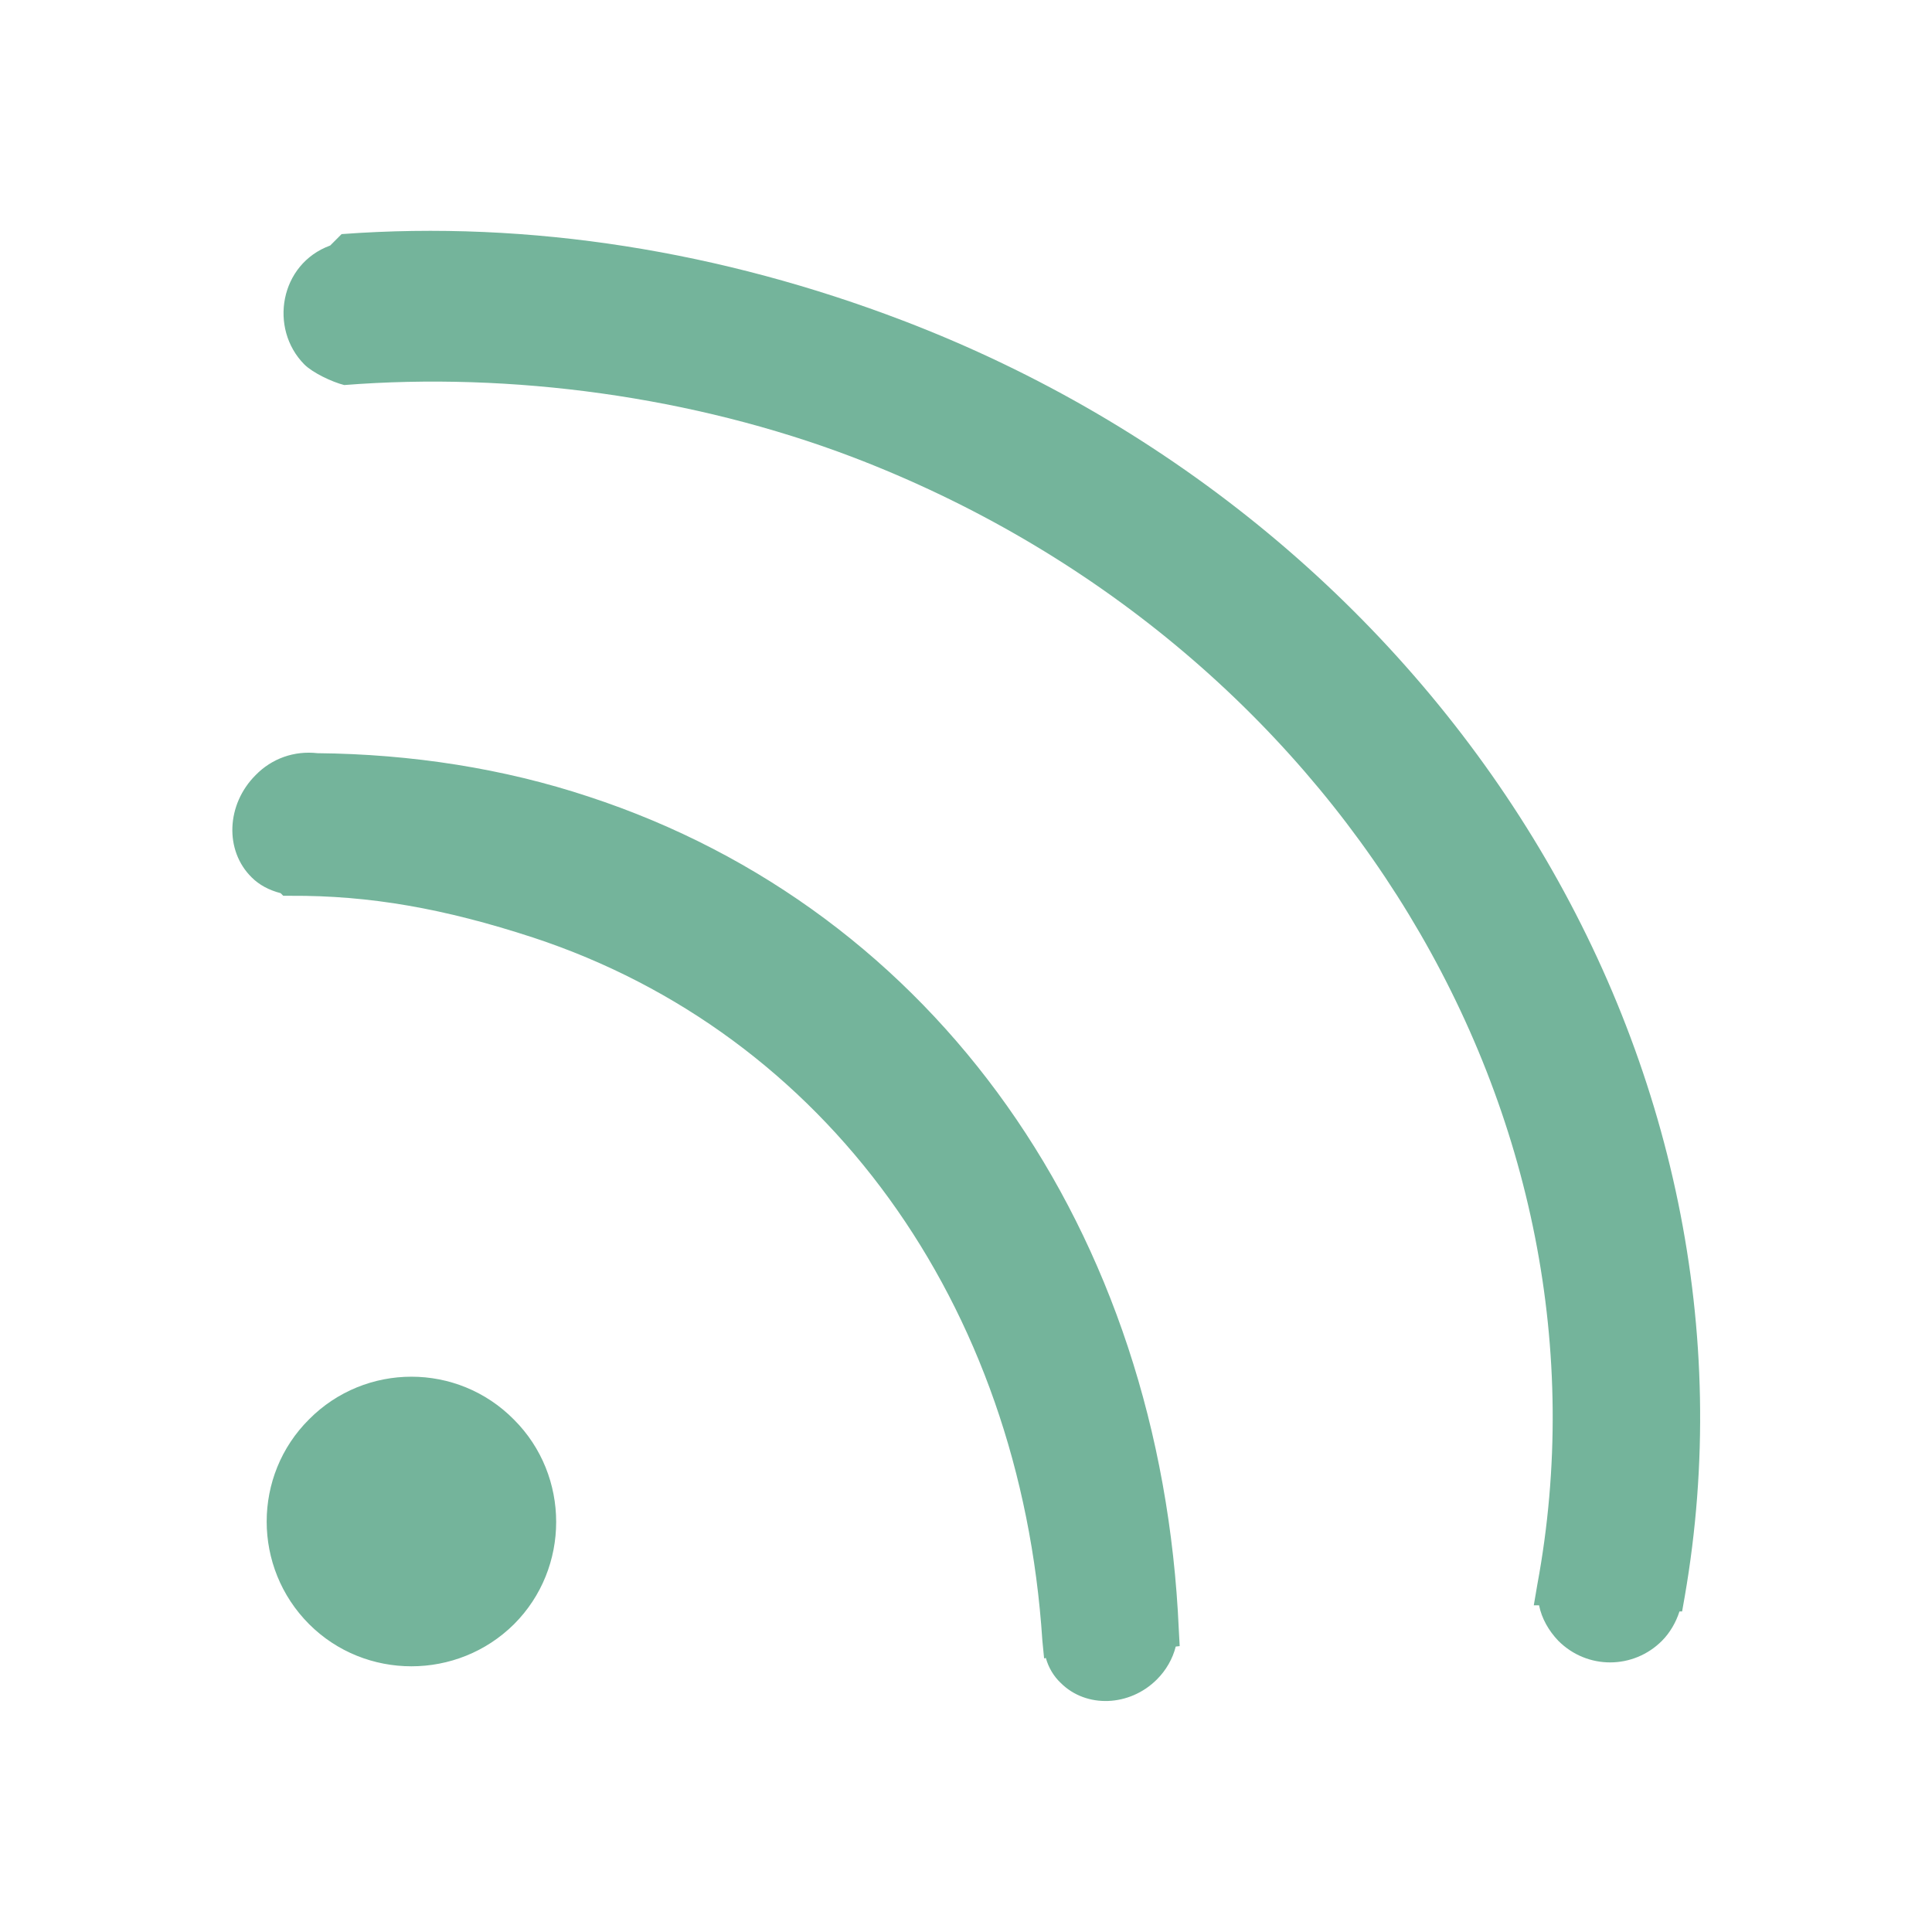 <?xml version="1.0" standalone="no"?><!DOCTYPE svg PUBLIC "-//W3C//DTD SVG 1.1//EN" "http://www.w3.org/Graphics/SVG/1.1/DTD/svg11.dtd"><svg t="1489411032186" class="icon" style="" viewBox="0 0 1024 1024" version="1.1" xmlns="http://www.w3.org/2000/svg" p-id="11004" xmlns:xlink="http://www.w3.org/1999/xlink" width="48" height="48"><defs><style type="text/css"></style></defs><path d="M311.994 422.23c-44.885-14.885-93.724-22.559-143.726-23.025-12.326-1.395-24.187 2.791-32.792 11.628-15.582 15.582-16.513 40.001-2.093 54.188 3.953 3.953 9.070 6.743 15.35 8.373l1.395 1.395h3.953c41.862-0.233 81.398 6.743 128.377 22.094 154.889 50.933 258.381 193.728 270.008 372.571l0.93 9.535 0.93-0.233c1.395 5.116 4.185 9.767 7.907 13.255 13.489 13.489 36.513 12.558 50.933-1.861 4.884-4.884 8.373-10.931 10-17.443l2.093-0.232-0.465-8.604c-9.302-211.868-129.073-381.409-312.801-441.643M163.848 752.24c-30.001 29.768-30.001 78.607 0 108.608 29.768 29.768 78.608 29.768 108.608 0 29.768-29.768 29.768-78.608 0-108.376-30.001-30.466-78.84-30.233-108.608-0.232M478.511 169.894c-95.585-36.513-197.216-53.258-297.453-45.816l-6.046 6.046c-26.745 9.767-32.559 43.955-13.721 63.025 4.419 4.419 14.652 9.303 21.164 10.931 88.608-6.977 184.89 6.046 269.312 38.141 256.521 97.911 409.084 349.547 363.036 597.695l-1.861 10.931h2.791c1.395 6.977 5.116 13.489 10.233 18.837 15.35 15.349 39.769 15.116 54.886 0 4.185-4.185 7.442-9.767 9.303-15.582h1.395l1.395-7.907c48.839-281.405-125.353-565.834-414.433-676.302z" p-id="11005" fill="#74b49b"></path></svg>
